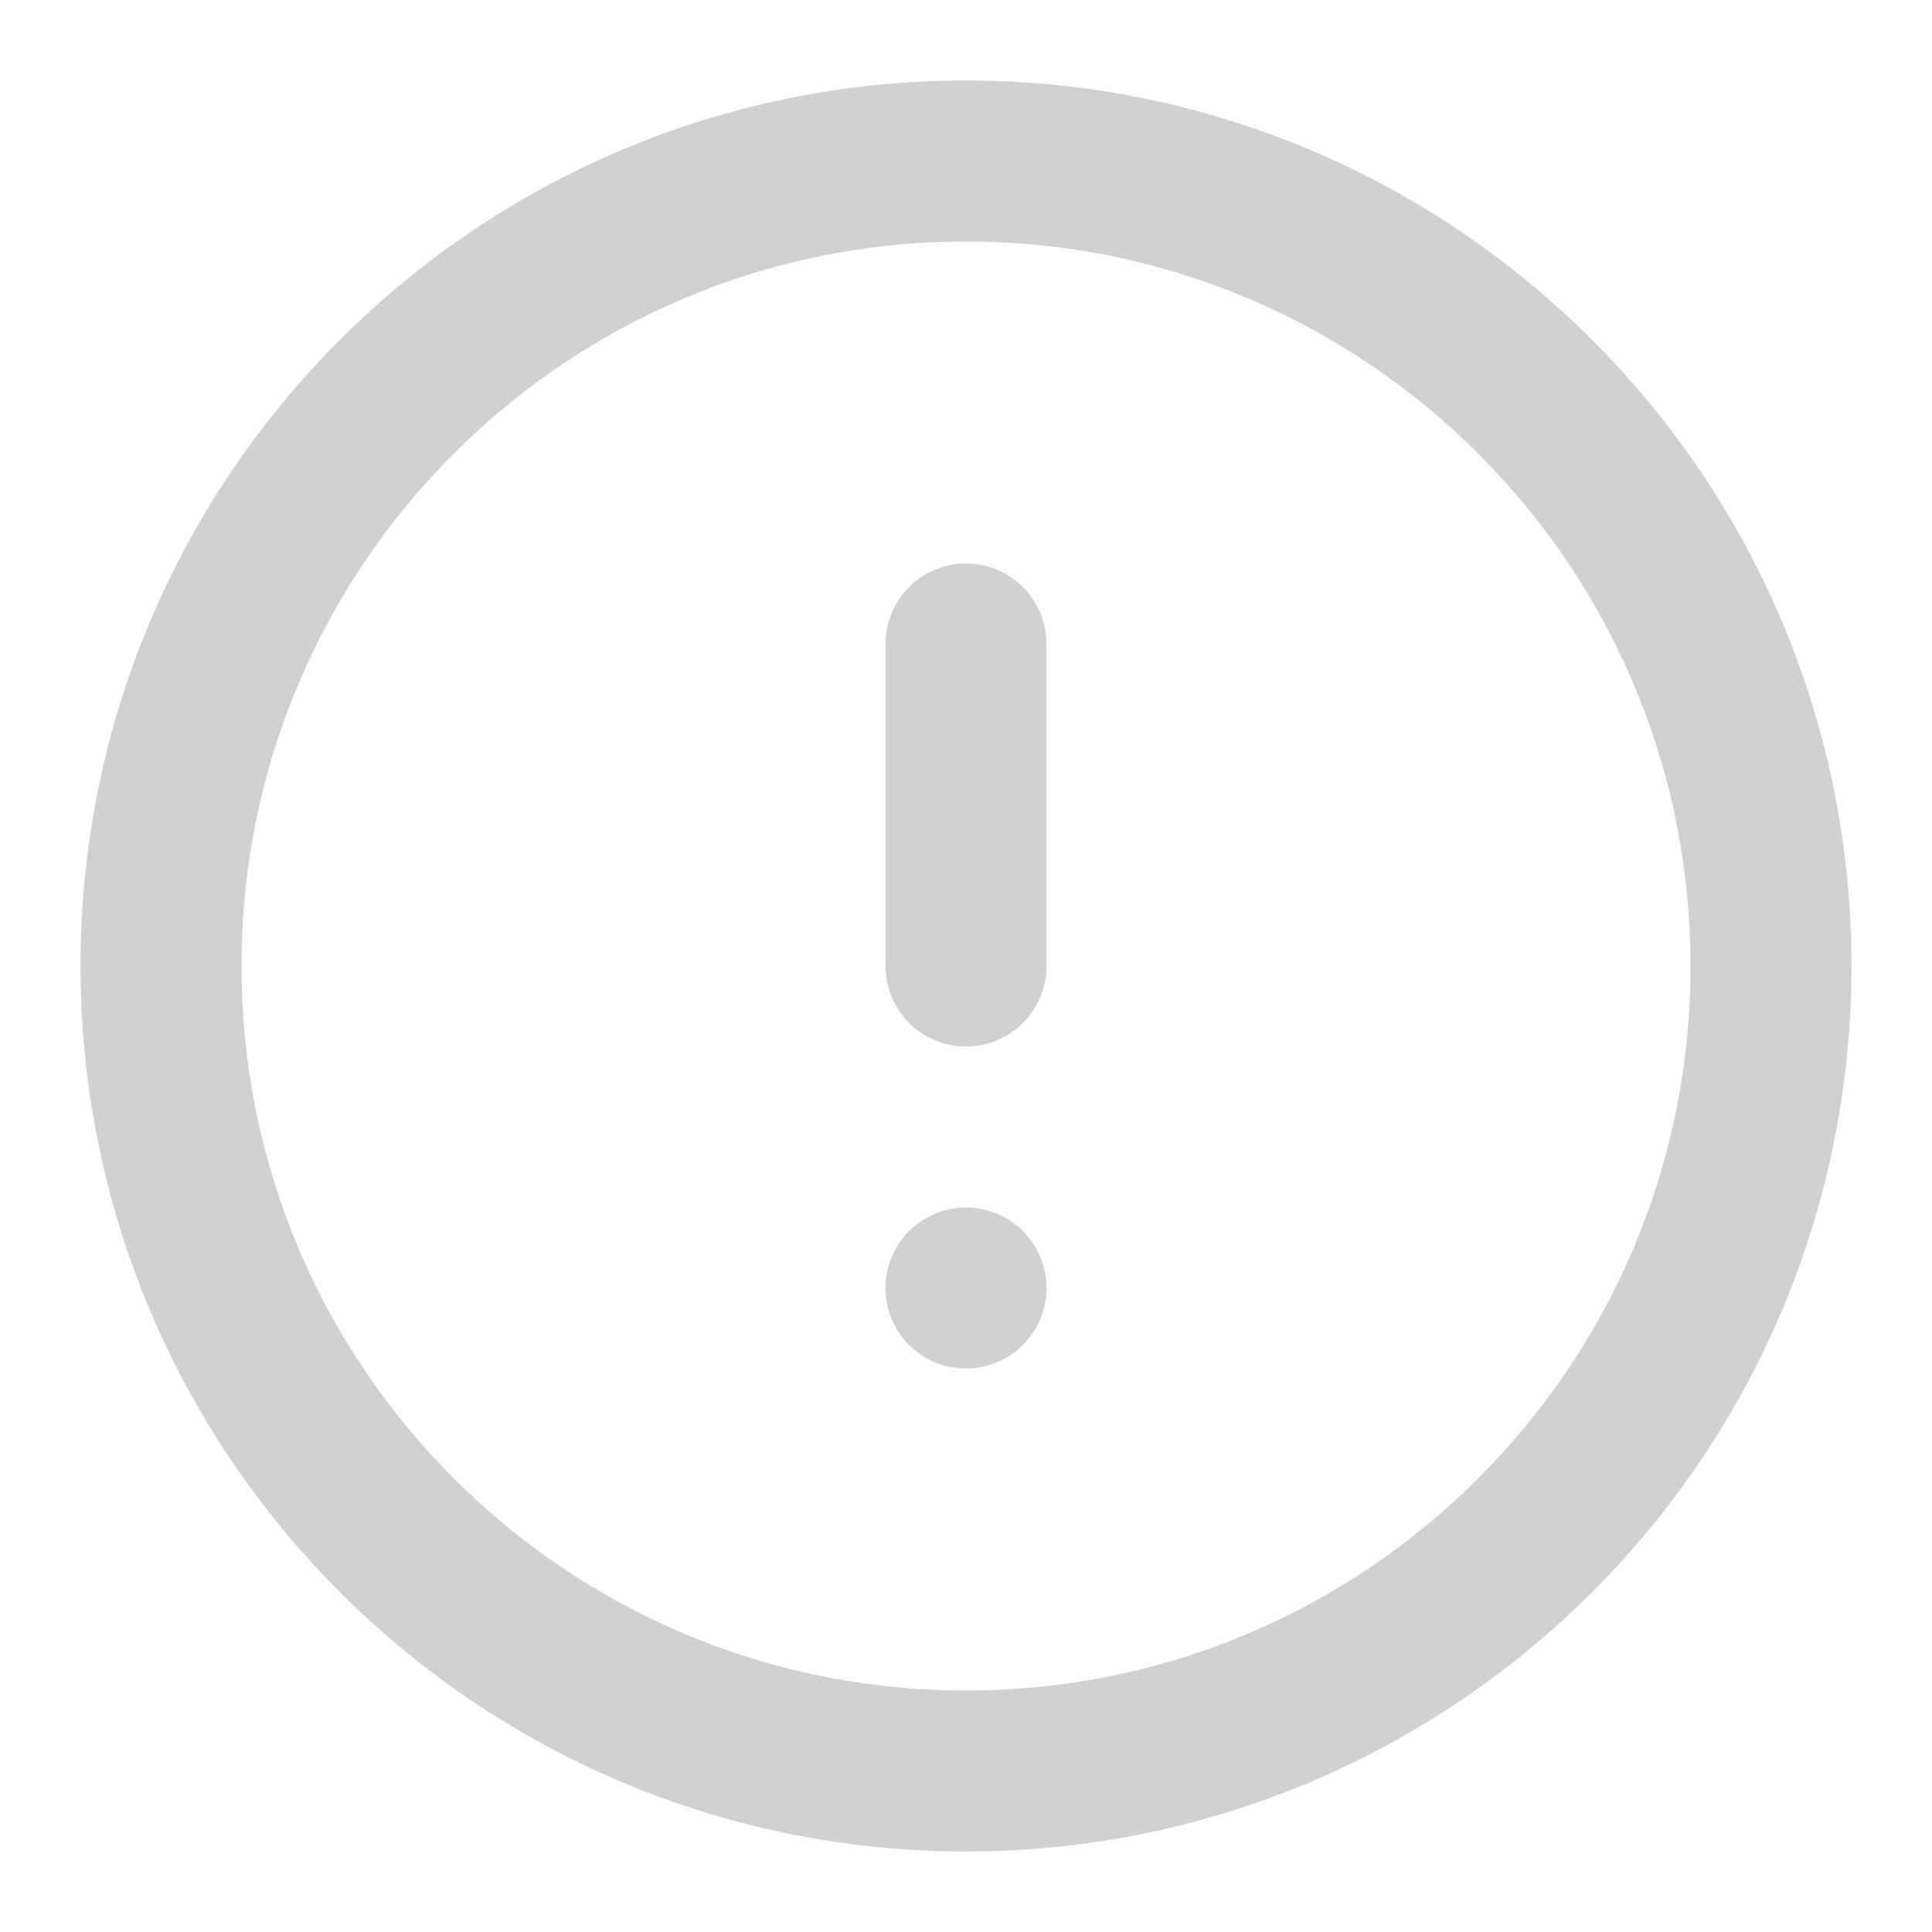 <svg width="18" height="18" viewBox="0 0 18 18" fill="none" xmlns="http://www.w3.org/2000/svg">
<path fill-rule="evenodd" clip-rule="evenodd" d="M9 16.5C13.142 16.5 16.5 13.142 16.5 9C16.5 4.858 13.142 1.5 9 1.5C4.858 1.5 1.5 4.858 1.5 9C1.5 13.142 4.858 16.5 9 16.5Z" stroke="#D0D1D2" stroke-width="1.5" stroke-linecap="round" stroke-linejoin="round"/>
<path d="M9 6V9" stroke="#D0D1D2" stroke-width="1.5" stroke-linecap="round" stroke-linejoin="round"/>
<circle cx="9" cy="12" r="0.75" fill="#D0D1D2"/>
</svg>
